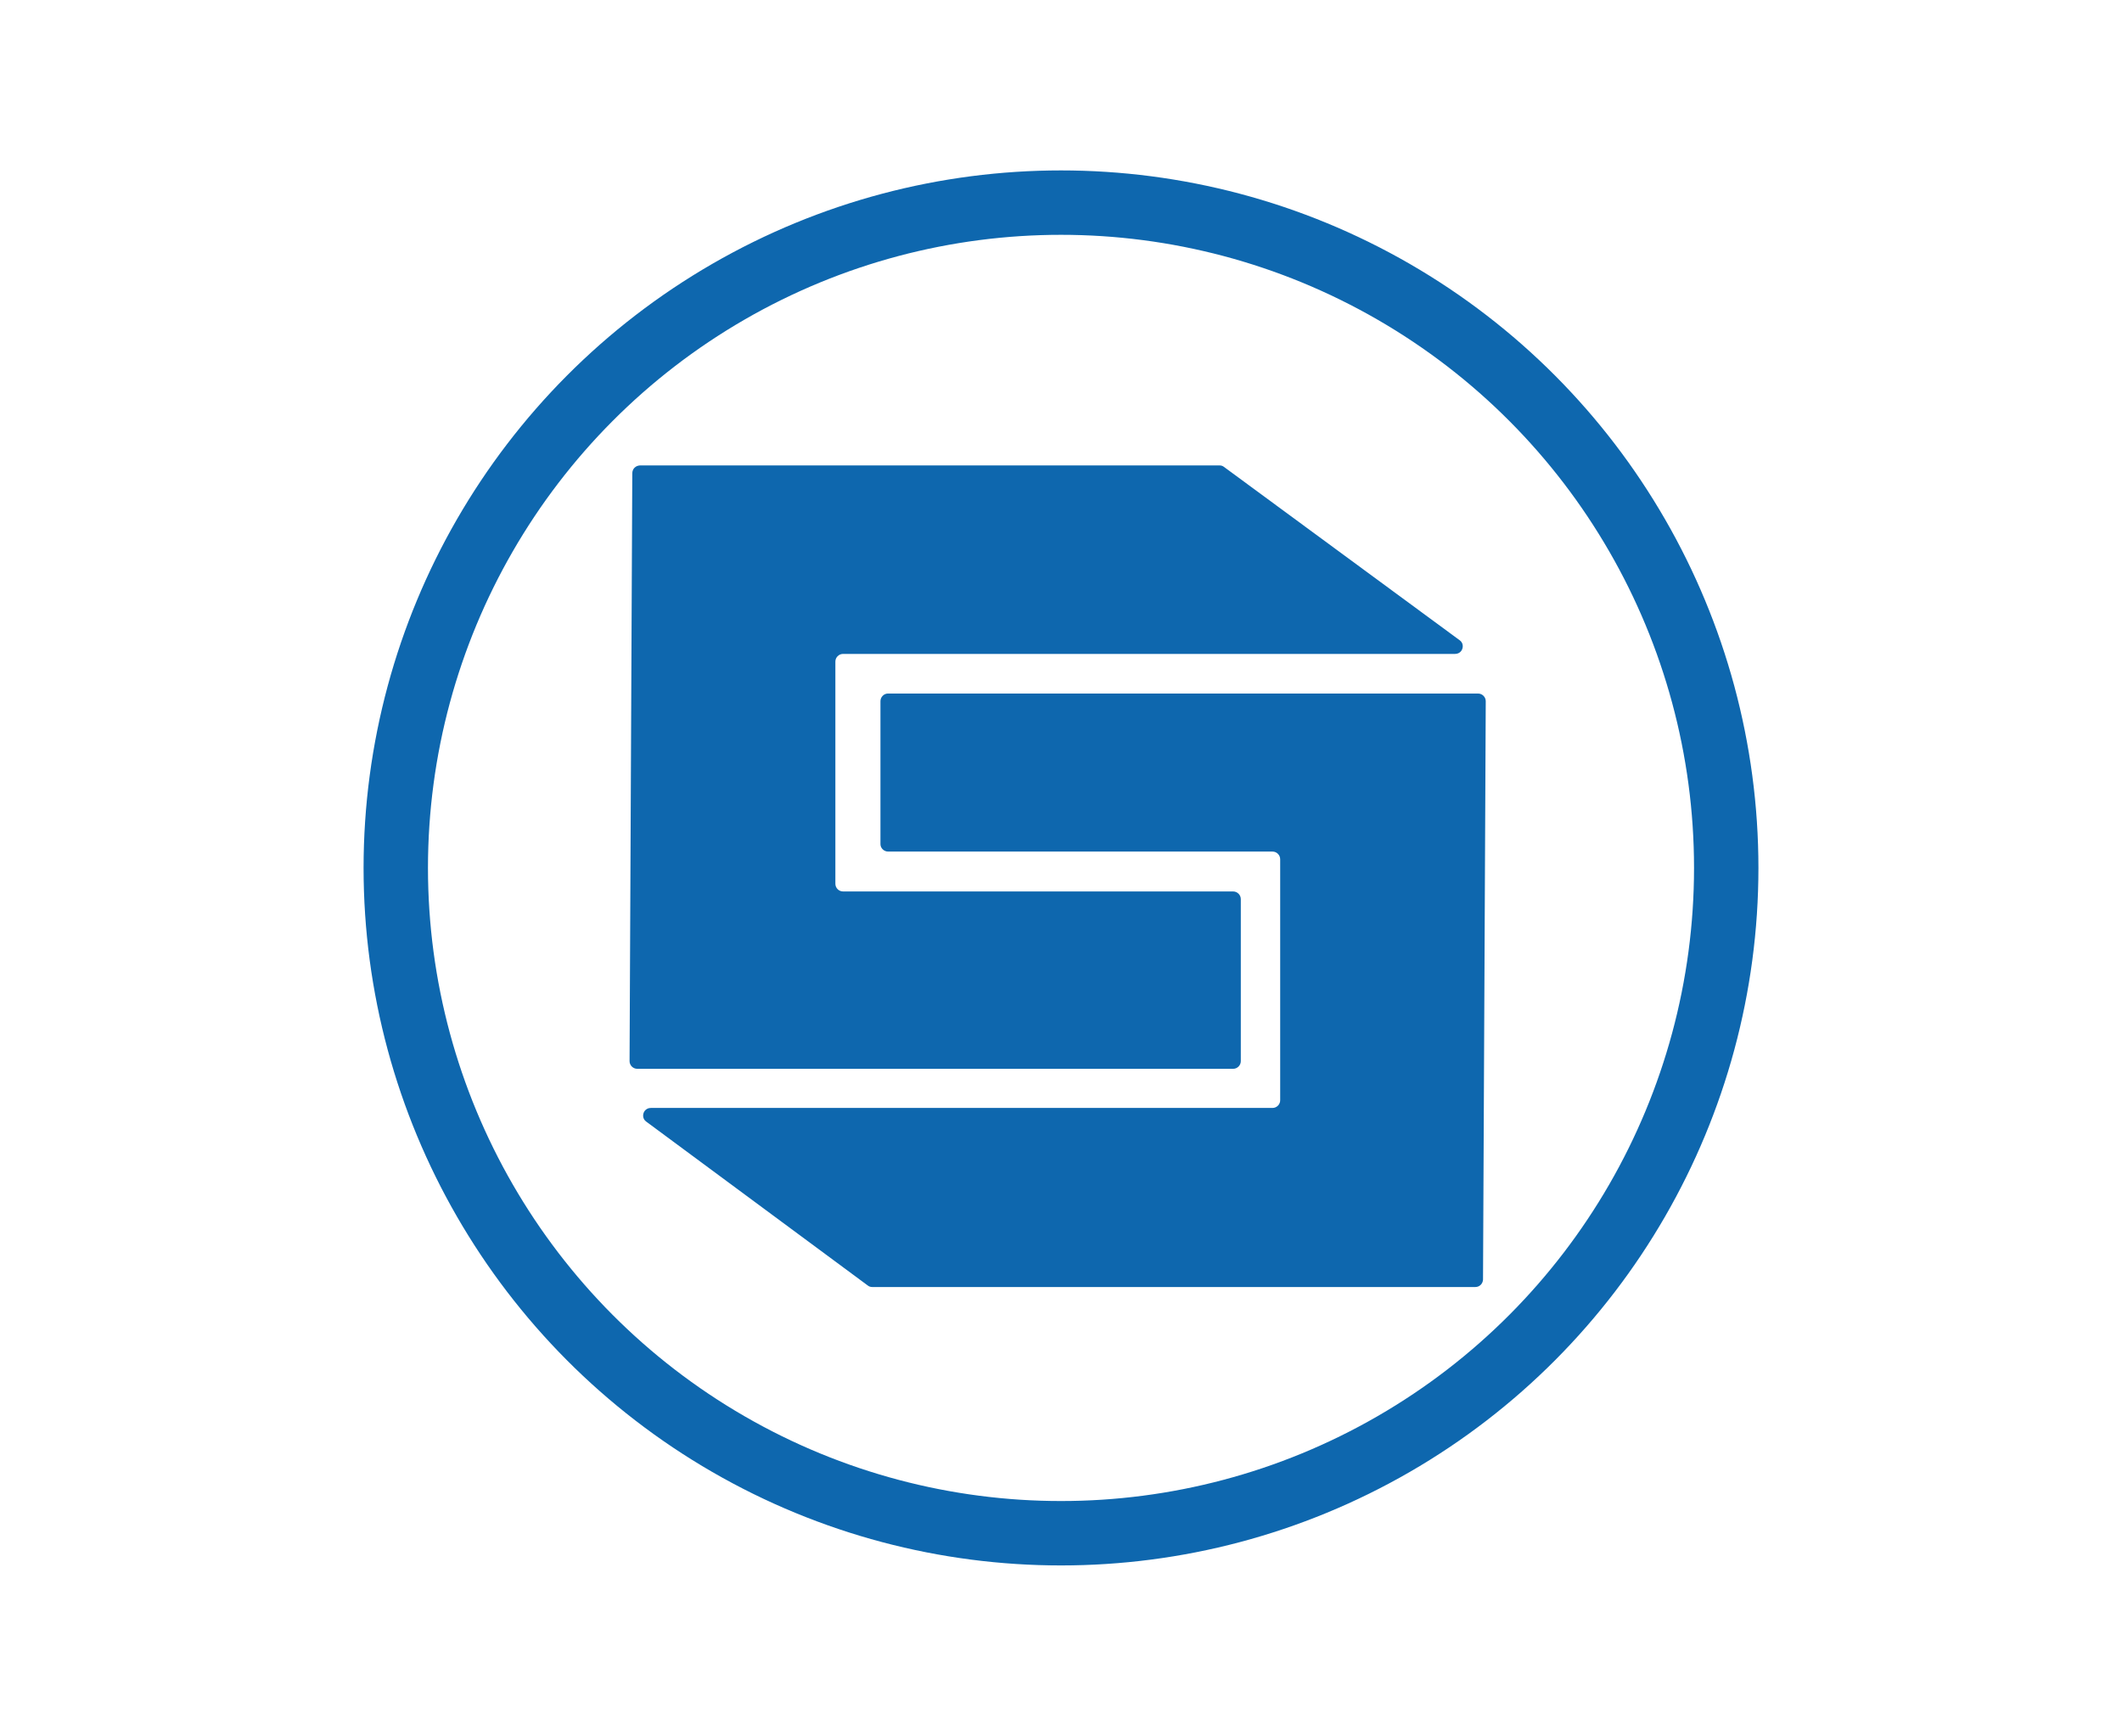 <?xml version="1.0" encoding="utf-8"?>
<!-- Generator: Adobe Illustrator 25.0.1, SVG Export Plug-In . SVG Version: 6.00 Build 0)  -->
<svg version="1.0" id="STRONG_Token" xmlns="http://www.w3.org/2000/svg" xmlns:xlink="http://www.w3.org/1999/xlink" x="0px"
	 y="0px" viewBox="0 0 856.8 700.8" style="enable-background:new 0 0 856.8 700.8;" xml:space="preserve">
<style type="text/css">
	.st0{fill:#0E67AE;}
	.st1{fill:none;stroke:#0E67AE;stroke-width:26;stroke-miterlimit:10;}
</style>
<path class="st0" d="M258.4,187.9h234c0.7,0,1.3,0.2,1.8,0.6l95.2,70c1.4,1,1.6,2.9,0.6,4.3c-0.6,0.8-1.5,1.2-2.5,1.2H340.4
	c-1.7,0-3.1,1.4-3.1,3.1v89.7c0,1.7,1.4,3.1,3.1,3.1l0,0h157.5c1.7,0,3.1,1.4,3.1,3.1v65.4c0,1.7-1.4,3.1-3.1,3.1H257.3
	c-1.7,0-3.1-1.4-3.1-3.1l0,0l1.1-237.3C255.3,189.3,256.6,188,258.4,187.9C258.3,187.9,258.4,187.9,258.4,187.9z"/>
<path class="st0" d="M595.7,519.6H352.2c-0.7,0-1.3-0.2-1.8-0.6l-89.5-66.2c-1.4-1-1.6-2.9-0.6-4.3c0.6-0.8,1.5-1.2,2.5-1.2h251
	c1.7,0,3.1-1.4,3.1-3.1l0,0v-97.3c0-1.7-1.4-3.1-3.1-3.1H358.6c-1.7,0-3.1-1.4-3.1-3l0,0v-57.7c0-1.7,1.4-3.1,3-3.1l0,0h238.3
	c1.7,0,3.1,1.4,3.1,3.1l0,0l-1.1,233.5C598.7,518.3,597.4,519.6,595.7,519.6z"/>
<circle class="st1" cx="428.4" cy="350.4" r="268.6"/>
</svg>
